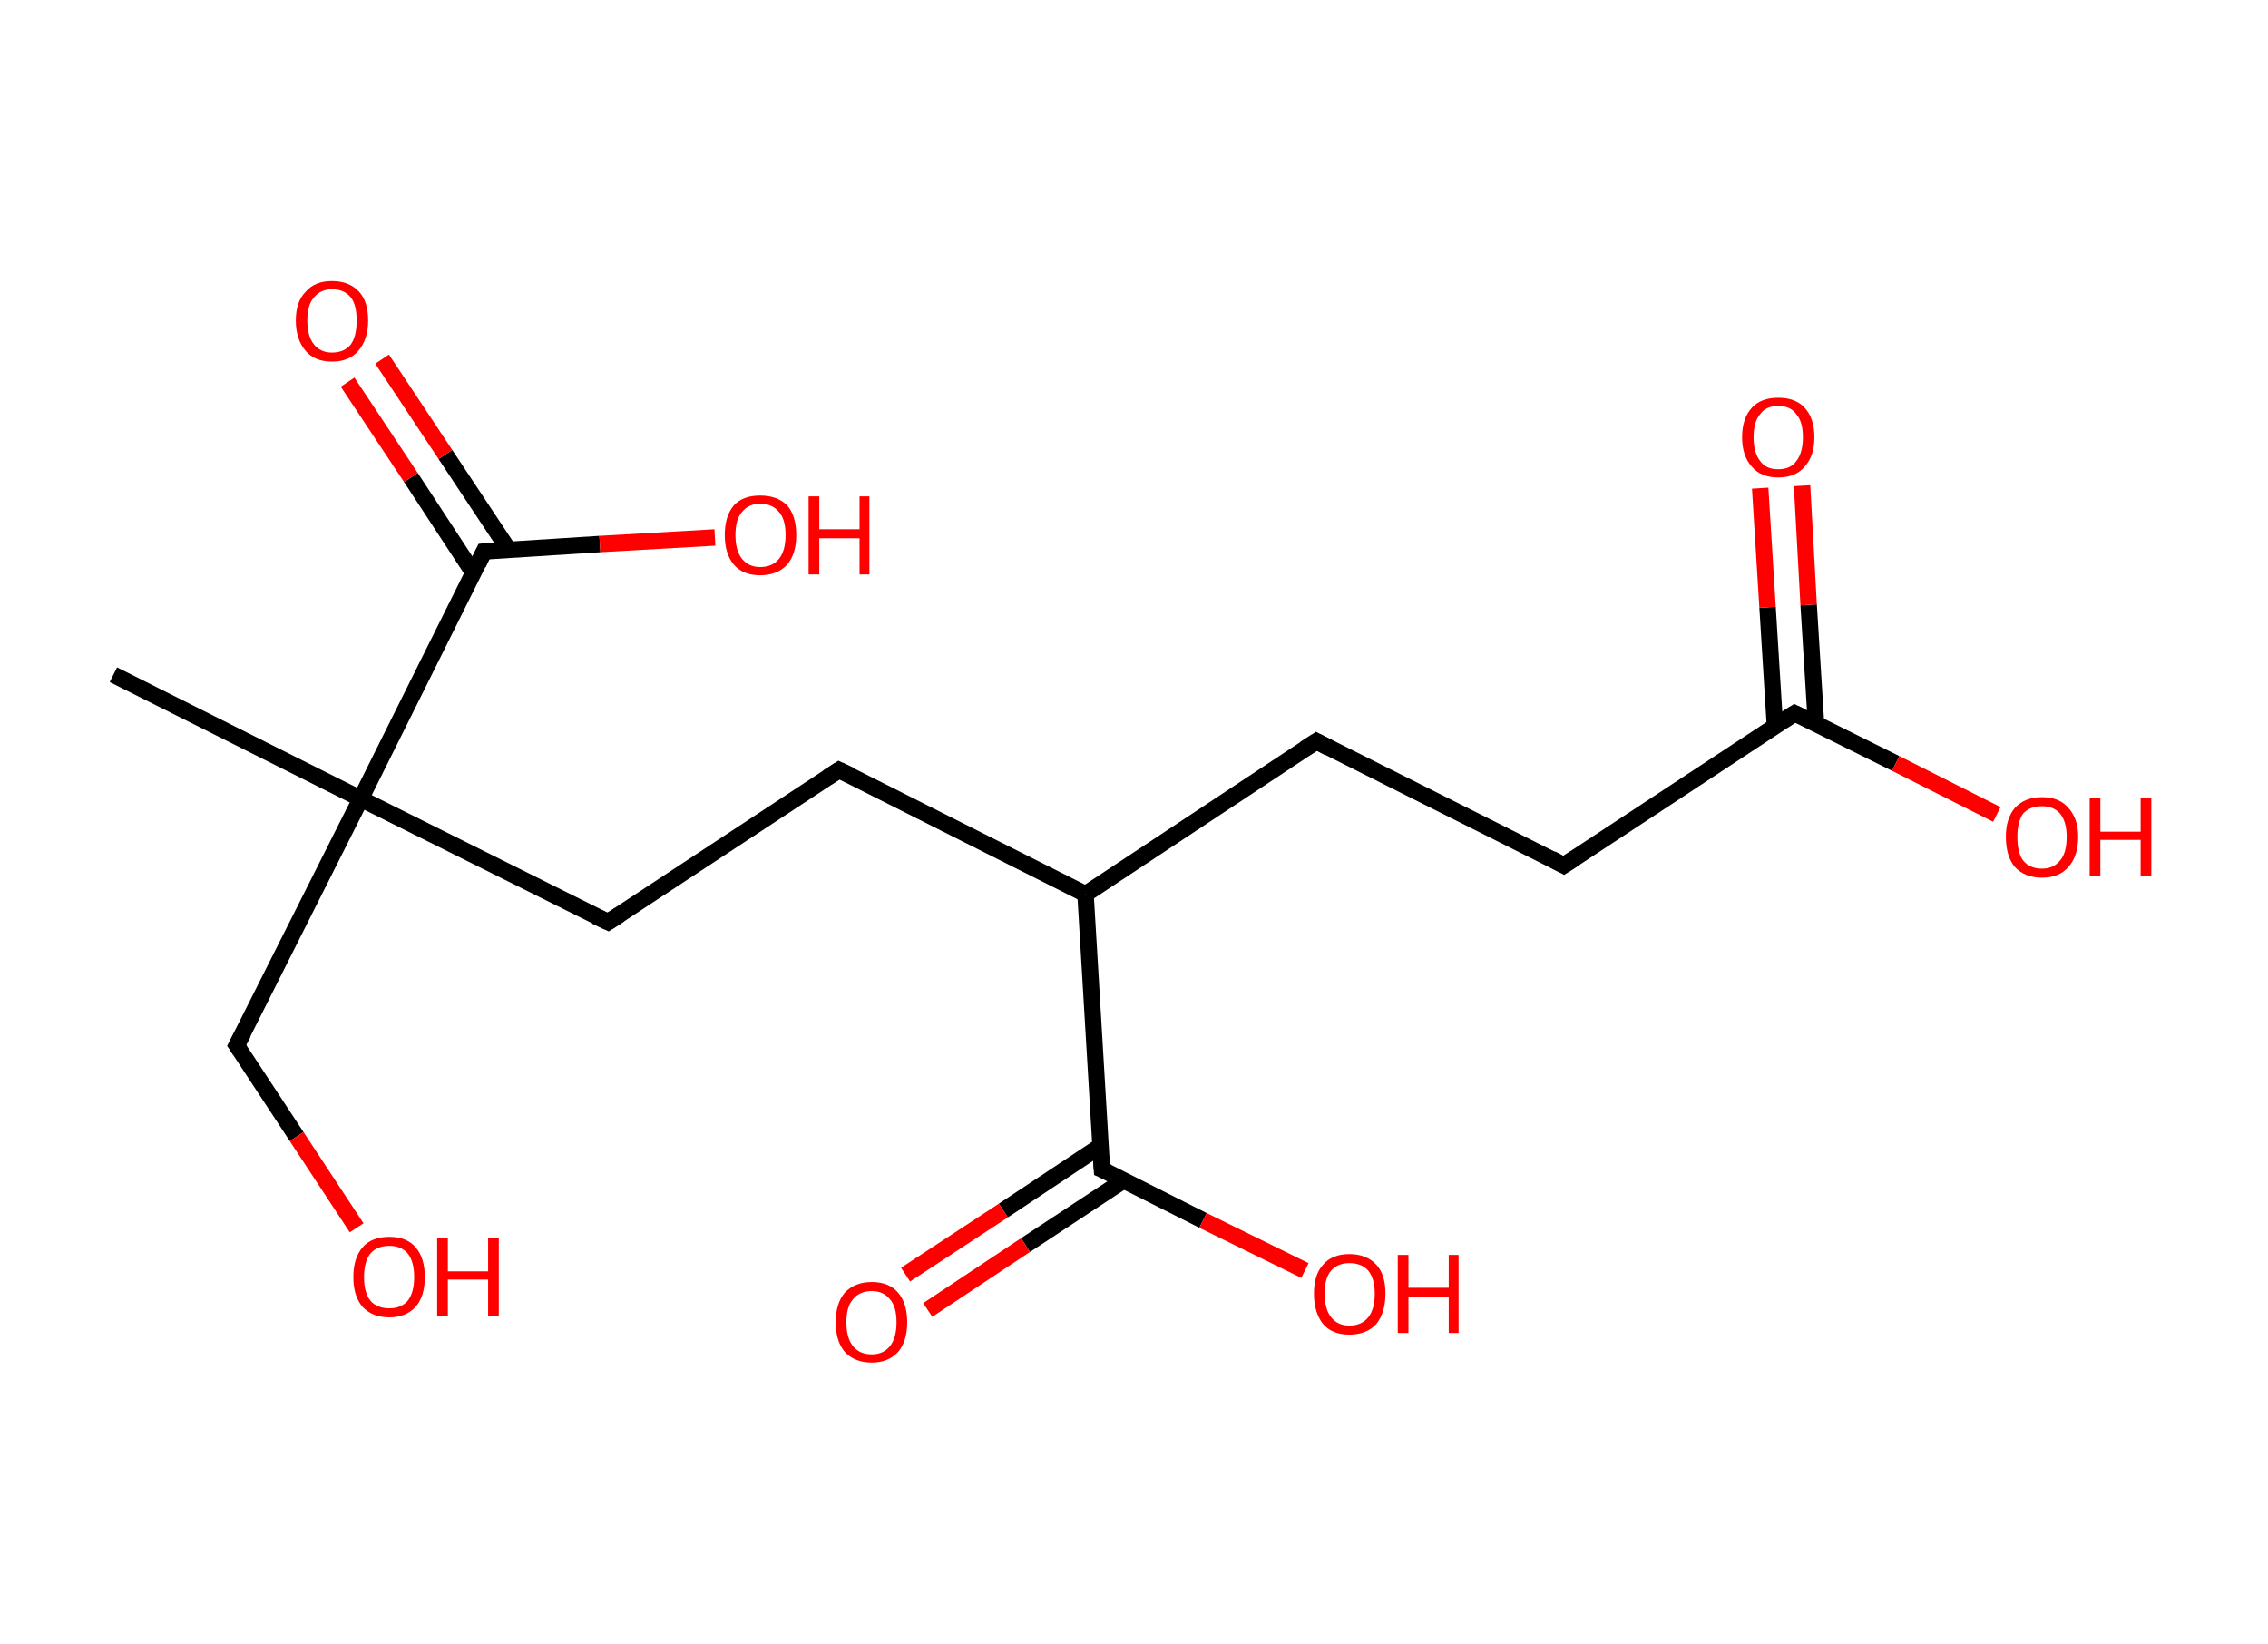 <?xml version='1.0' encoding='ASCII' standalone='yes'?>
<svg xmlns="http://www.w3.org/2000/svg" xmlns:rdkit="http://www.rdkit.org/xml" xmlns:xlink="http://www.w3.org/1999/xlink" version="1.1" baseProfile="full" xml:space="preserve" width="276px" height="200px" viewBox="0 0 276 200">
<!-- END OF HEADER -->
<rect style="opacity:1.0;fill:#FFFFFF;stroke:none" width="276.0" height="200.0" x="0.0" y="0.0"> </rect>
<path class="bond-0 atom-0 atom-1" d="M 13.8,82.1 L 43.9,97.2" style="fill:none;fill-rule:evenodd;stroke:#000000;stroke-width:2.0px;stroke-linecap:butt;stroke-linejoin:miter;stroke-opacity:1"/>
<path class="bond-1 atom-1 atom-2" d="M 43.9,97.2 L 28.8,127.2" style="fill:none;fill-rule:evenodd;stroke:#000000;stroke-width:2.0px;stroke-linecap:butt;stroke-linejoin:miter;stroke-opacity:1"/>
<path class="bond-2 atom-2 atom-3" d="M 28.8,127.2 L 36.1,138.3" style="fill:none;fill-rule:evenodd;stroke:#000000;stroke-width:2.0px;stroke-linecap:butt;stroke-linejoin:miter;stroke-opacity:1"/>
<path class="bond-2 atom-2 atom-3" d="M 36.1,138.3 L 43.4,149.4" style="fill:none;fill-rule:evenodd;stroke:#FF0000;stroke-width:2.0px;stroke-linecap:butt;stroke-linejoin:miter;stroke-opacity:1"/>
<path class="bond-3 atom-1 atom-4" d="M 43.9,97.2 L 74.0,112.2" style="fill:none;fill-rule:evenodd;stroke:#000000;stroke-width:2.0px;stroke-linecap:butt;stroke-linejoin:miter;stroke-opacity:1"/>
<path class="bond-4 atom-4 atom-5" d="M 74.0,112.2 L 102.1,93.7" style="fill:none;fill-rule:evenodd;stroke:#000000;stroke-width:2.0px;stroke-linecap:butt;stroke-linejoin:miter;stroke-opacity:1"/>
<path class="bond-5 atom-5 atom-6" d="M 102.1,93.7 L 132.1,108.8" style="fill:none;fill-rule:evenodd;stroke:#000000;stroke-width:2.0px;stroke-linecap:butt;stroke-linejoin:miter;stroke-opacity:1"/>
<path class="bond-6 atom-6 atom-7" d="M 132.1,108.8 L 160.2,90.2" style="fill:none;fill-rule:evenodd;stroke:#000000;stroke-width:2.0px;stroke-linecap:butt;stroke-linejoin:miter;stroke-opacity:1"/>
<path class="bond-7 atom-7 atom-8" d="M 160.2,90.2 L 190.3,105.3" style="fill:none;fill-rule:evenodd;stroke:#000000;stroke-width:2.0px;stroke-linecap:butt;stroke-linejoin:miter;stroke-opacity:1"/>
<path class="bond-8 atom-8 atom-9" d="M 190.3,105.3 L 218.4,86.8" style="fill:none;fill-rule:evenodd;stroke:#000000;stroke-width:2.0px;stroke-linecap:butt;stroke-linejoin:miter;stroke-opacity:1"/>
<path class="bond-9 atom-9 atom-10" d="M 221.0,88.1 L 220.1,73.6" style="fill:none;fill-rule:evenodd;stroke:#000000;stroke-width:2.0px;stroke-linecap:butt;stroke-linejoin:miter;stroke-opacity:1"/>
<path class="bond-9 atom-9 atom-10" d="M 220.1,73.6 L 219.3,59.1" style="fill:none;fill-rule:evenodd;stroke:#FF0000;stroke-width:2.0px;stroke-linecap:butt;stroke-linejoin:miter;stroke-opacity:1"/>
<path class="bond-9 atom-9 atom-10" d="M 216.0,88.4 L 215.1,73.9" style="fill:none;fill-rule:evenodd;stroke:#000000;stroke-width:2.0px;stroke-linecap:butt;stroke-linejoin:miter;stroke-opacity:1"/>
<path class="bond-9 atom-9 atom-10" d="M 215.1,73.9 L 214.2,59.4" style="fill:none;fill-rule:evenodd;stroke:#FF0000;stroke-width:2.0px;stroke-linecap:butt;stroke-linejoin:miter;stroke-opacity:1"/>
<path class="bond-10 atom-9 atom-11" d="M 218.4,86.8 L 230.7,92.9" style="fill:none;fill-rule:evenodd;stroke:#000000;stroke-width:2.0px;stroke-linecap:butt;stroke-linejoin:miter;stroke-opacity:1"/>
<path class="bond-10 atom-9 atom-11" d="M 230.7,92.9 L 243.0,99.1" style="fill:none;fill-rule:evenodd;stroke:#FF0000;stroke-width:2.0px;stroke-linecap:butt;stroke-linejoin:miter;stroke-opacity:1"/>
<path class="bond-11 atom-6 atom-12" d="M 132.1,108.8 L 134.1,142.3" style="fill:none;fill-rule:evenodd;stroke:#000000;stroke-width:2.0px;stroke-linecap:butt;stroke-linejoin:miter;stroke-opacity:1"/>
<path class="bond-12 atom-12 atom-13" d="M 134.0,139.4 L 122.1,147.3" style="fill:none;fill-rule:evenodd;stroke:#000000;stroke-width:2.0px;stroke-linecap:butt;stroke-linejoin:miter;stroke-opacity:1"/>
<path class="bond-12 atom-12 atom-13" d="M 122.1,147.3 L 110.2,155.1" style="fill:none;fill-rule:evenodd;stroke:#FF0000;stroke-width:2.0px;stroke-linecap:butt;stroke-linejoin:miter;stroke-opacity:1"/>
<path class="bond-12 atom-12 atom-13" d="M 136.8,143.6 L 124.8,151.5" style="fill:none;fill-rule:evenodd;stroke:#000000;stroke-width:2.0px;stroke-linecap:butt;stroke-linejoin:miter;stroke-opacity:1"/>
<path class="bond-12 atom-12 atom-13" d="M 124.8,151.5 L 112.9,159.4" style="fill:none;fill-rule:evenodd;stroke:#FF0000;stroke-width:2.0px;stroke-linecap:butt;stroke-linejoin:miter;stroke-opacity:1"/>
<path class="bond-13 atom-12 atom-14" d="M 134.1,142.3 L 146.4,148.5" style="fill:none;fill-rule:evenodd;stroke:#000000;stroke-width:2.0px;stroke-linecap:butt;stroke-linejoin:miter;stroke-opacity:1"/>
<path class="bond-13 atom-12 atom-14" d="M 146.4,148.5 L 158.8,154.6" style="fill:none;fill-rule:evenodd;stroke:#FF0000;stroke-width:2.0px;stroke-linecap:butt;stroke-linejoin:miter;stroke-opacity:1"/>
<path class="bond-14 atom-1 atom-15" d="M 43.9,97.2 L 58.9,67.1" style="fill:none;fill-rule:evenodd;stroke:#000000;stroke-width:2.0px;stroke-linecap:butt;stroke-linejoin:miter;stroke-opacity:1"/>
<path class="bond-15 atom-15 atom-16" d="M 61.9,66.9 L 54.2,55.3" style="fill:none;fill-rule:evenodd;stroke:#000000;stroke-width:2.0px;stroke-linecap:butt;stroke-linejoin:miter;stroke-opacity:1"/>
<path class="bond-15 atom-15 atom-16" d="M 54.2,55.3 L 46.5,43.7" style="fill:none;fill-rule:evenodd;stroke:#FF0000;stroke-width:2.0px;stroke-linecap:butt;stroke-linejoin:miter;stroke-opacity:1"/>
<path class="bond-15 atom-15 atom-16" d="M 57.6,69.7 L 50.0,58.1" style="fill:none;fill-rule:evenodd;stroke:#000000;stroke-width:2.0px;stroke-linecap:butt;stroke-linejoin:miter;stroke-opacity:1"/>
<path class="bond-15 atom-15 atom-16" d="M 50.0,58.1 L 42.3,46.5" style="fill:none;fill-rule:evenodd;stroke:#FF0000;stroke-width:2.0px;stroke-linecap:butt;stroke-linejoin:miter;stroke-opacity:1"/>
<path class="bond-16 atom-15 atom-17" d="M 58.9,67.1 L 73.0,66.2" style="fill:none;fill-rule:evenodd;stroke:#000000;stroke-width:2.0px;stroke-linecap:butt;stroke-linejoin:miter;stroke-opacity:1"/>
<path class="bond-16 atom-15 atom-17" d="M 73.0,66.2 L 87.0,65.4" style="fill:none;fill-rule:evenodd;stroke:#FF0000;stroke-width:2.0px;stroke-linecap:butt;stroke-linejoin:miter;stroke-opacity:1"/>
<path d="M 29.6,125.7 L 28.8,127.2 L 29.2,127.8" style="fill:none;stroke:#000000;stroke-width:2.0px;stroke-linecap:butt;stroke-linejoin:miter;stroke-opacity:1;"/>
<path d="M 72.5,111.5 L 74.0,112.2 L 75.4,111.3" style="fill:none;stroke:#000000;stroke-width:2.0px;stroke-linecap:butt;stroke-linejoin:miter;stroke-opacity:1;"/>
<path d="M 100.7,94.6 L 102.1,93.7 L 103.6,94.4" style="fill:none;stroke:#000000;stroke-width:2.0px;stroke-linecap:butt;stroke-linejoin:miter;stroke-opacity:1;"/>
<path d="M 158.8,91.1 L 160.2,90.2 L 161.7,91.0" style="fill:none;stroke:#000000;stroke-width:2.0px;stroke-linecap:butt;stroke-linejoin:miter;stroke-opacity:1;"/>
<path d="M 188.8,104.5 L 190.3,105.3 L 191.7,104.4" style="fill:none;stroke:#000000;stroke-width:2.0px;stroke-linecap:butt;stroke-linejoin:miter;stroke-opacity:1;"/>
<path d="M 217.0,87.7 L 218.4,86.8 L 219.0,87.1" style="fill:none;stroke:#000000;stroke-width:2.0px;stroke-linecap:butt;stroke-linejoin:miter;stroke-opacity:1;"/>
<path d="M 134.0,140.7 L 134.1,142.3 L 134.8,142.6" style="fill:none;stroke:#000000;stroke-width:2.0px;stroke-linecap:butt;stroke-linejoin:miter;stroke-opacity:1;"/>
<path d="M 58.2,68.6 L 58.9,67.1 L 59.6,67.0" style="fill:none;stroke:#000000;stroke-width:2.0px;stroke-linecap:butt;stroke-linejoin:miter;stroke-opacity:1;"/>
<path class="atom-3" d="M 43.0 155.4 Q 43.0 153.1, 44.1 151.8 Q 45.2 150.5, 47.4 150.5 Q 49.5 150.5, 50.6 151.8 Q 51.7 153.1, 51.7 155.4 Q 51.7 157.7, 50.6 159.0 Q 49.4 160.3, 47.4 160.3 Q 45.3 160.3, 44.1 159.0 Q 43.0 157.7, 43.0 155.4 M 47.4 159.2 Q 48.8 159.2, 49.6 158.3 Q 50.4 157.3, 50.4 155.4 Q 50.4 153.5, 49.6 152.5 Q 48.8 151.6, 47.4 151.6 Q 45.9 151.6, 45.1 152.5 Q 44.3 153.5, 44.3 155.4 Q 44.3 157.3, 45.1 158.3 Q 45.9 159.2, 47.4 159.2 " fill="#FF0000"/>
<path class="atom-3" d="M 53.2 150.6 L 54.5 150.6 L 54.5 154.7 L 59.4 154.7 L 59.4 150.6 L 60.7 150.6 L 60.7 160.1 L 59.4 160.1 L 59.4 155.7 L 54.5 155.7 L 54.5 160.1 L 53.2 160.1 L 53.2 150.6 " fill="#FF0000"/>
<path class="atom-10" d="M 212.0 53.2 Q 212.0 50.9, 213.2 49.6 Q 214.3 48.4, 216.4 48.4 Q 218.5 48.4, 219.6 49.6 Q 220.8 50.9, 220.8 53.2 Q 220.8 55.5, 219.6 56.8 Q 218.5 58.1, 216.4 58.1 Q 214.3 58.1, 213.2 56.8 Q 212.0 55.5, 212.0 53.2 M 216.4 57.1 Q 217.9 57.1, 218.6 56.1 Q 219.4 55.1, 219.4 53.2 Q 219.4 51.3, 218.6 50.4 Q 217.9 49.4, 216.4 49.4 Q 214.9 49.4, 214.2 50.4 Q 213.4 51.3, 213.4 53.2 Q 213.4 55.1, 214.2 56.1 Q 214.9 57.1, 216.4 57.1 " fill="#FF0000"/>
<path class="atom-11" d="M 244.1 101.8 Q 244.1 99.6, 245.2 98.3 Q 246.4 97.0, 248.5 97.0 Q 250.6 97.0, 251.7 98.3 Q 252.9 99.6, 252.9 101.8 Q 252.9 104.2, 251.7 105.5 Q 250.6 106.8, 248.5 106.8 Q 246.4 106.8, 245.2 105.5 Q 244.1 104.2, 244.1 101.8 M 248.5 105.7 Q 249.9 105.7, 250.7 104.7 Q 251.5 103.8, 251.5 101.8 Q 251.5 100.0, 250.7 99.0 Q 249.9 98.1, 248.5 98.1 Q 247.0 98.1, 246.2 99.0 Q 245.5 100.0, 245.5 101.8 Q 245.5 103.8, 246.2 104.7 Q 247.0 105.7, 248.5 105.7 " fill="#FF0000"/>
<path class="atom-11" d="M 254.3 97.1 L 255.6 97.1 L 255.6 101.2 L 260.5 101.2 L 260.5 97.1 L 261.8 97.1 L 261.8 106.6 L 260.5 106.6 L 260.5 102.2 L 255.6 102.2 L 255.6 106.6 L 254.3 106.6 L 254.3 97.1 " fill="#FF0000"/>
<path class="atom-13" d="M 101.7 160.9 Q 101.7 158.6, 102.8 157.3 Q 104.0 156.0, 106.1 156.0 Q 108.2 156.0, 109.3 157.3 Q 110.4 158.6, 110.4 160.9 Q 110.4 163.2, 109.3 164.5 Q 108.1 165.8, 106.1 165.8 Q 104.0 165.8, 102.8 164.5 Q 101.7 163.2, 101.7 160.9 M 106.1 164.8 Q 107.5 164.8, 108.3 163.8 Q 109.1 162.8, 109.1 160.9 Q 109.1 159.0, 108.3 158.1 Q 107.5 157.1, 106.1 157.1 Q 104.6 157.1, 103.8 158.1 Q 103.0 159.0, 103.0 160.9 Q 103.0 162.8, 103.8 163.8 Q 104.6 164.8, 106.1 164.8 " fill="#FF0000"/>
<path class="atom-14" d="M 159.9 157.4 Q 159.9 155.1, 161.0 153.9 Q 162.1 152.6, 164.2 152.6 Q 166.3 152.6, 167.5 153.9 Q 168.6 155.1, 168.6 157.4 Q 168.6 159.7, 167.5 161.1 Q 166.3 162.4, 164.2 162.4 Q 162.1 162.4, 161.0 161.1 Q 159.9 159.7, 159.9 157.4 M 164.2 161.3 Q 165.7 161.3, 166.5 160.3 Q 167.3 159.3, 167.3 157.4 Q 167.3 155.6, 166.5 154.6 Q 165.7 153.7, 164.2 153.7 Q 162.8 153.7, 162.0 154.6 Q 161.2 155.5, 161.2 157.4 Q 161.2 159.3, 162.0 160.3 Q 162.8 161.3, 164.2 161.3 " fill="#FF0000"/>
<path class="atom-14" d="M 170.1 152.7 L 171.4 152.7 L 171.4 156.7 L 176.3 156.7 L 176.3 152.7 L 177.5 152.7 L 177.5 162.2 L 176.3 162.2 L 176.3 157.8 L 171.4 157.8 L 171.4 162.2 L 170.1 162.2 L 170.1 152.7 " fill="#FF0000"/>
<path class="atom-16" d="M 36.0 39.0 Q 36.0 36.7, 37.2 35.5 Q 38.3 34.2, 40.4 34.2 Q 42.5 34.2, 43.7 35.5 Q 44.8 36.7, 44.8 39.0 Q 44.8 41.3, 43.6 42.7 Q 42.5 44.0, 40.4 44.0 Q 38.3 44.0, 37.2 42.7 Q 36.0 41.3, 36.0 39.0 M 40.4 42.9 Q 41.9 42.9, 42.7 41.9 Q 43.4 40.9, 43.4 39.0 Q 43.4 37.1, 42.7 36.2 Q 41.9 35.2, 40.4 35.2 Q 39.0 35.2, 38.2 36.2 Q 37.4 37.1, 37.4 39.0 Q 37.4 40.9, 38.2 41.9 Q 39.0 42.9, 40.4 42.9 " fill="#FF0000"/>
<path class="atom-17" d="M 88.2 65.1 Q 88.2 62.8, 89.3 61.5 Q 90.4 60.3, 92.5 60.3 Q 94.6 60.3, 95.8 61.5 Q 96.9 62.8, 96.9 65.1 Q 96.9 67.4, 95.8 68.7 Q 94.6 70.0, 92.5 70.0 Q 90.4 70.0, 89.3 68.7 Q 88.2 67.4, 88.2 65.1 M 92.5 69.0 Q 94.0 69.0, 94.8 68.0 Q 95.6 67.0, 95.6 65.1 Q 95.6 63.2, 94.8 62.3 Q 94.0 61.3, 92.5 61.3 Q 91.1 61.3, 90.3 62.3 Q 89.5 63.2, 89.5 65.1 Q 89.5 67.0, 90.3 68.0 Q 91.1 69.0, 92.5 69.0 " fill="#FF0000"/>
<path class="atom-17" d="M 98.4 60.4 L 99.7 60.4 L 99.7 64.4 L 104.6 64.4 L 104.6 60.4 L 105.8 60.4 L 105.8 69.9 L 104.6 69.9 L 104.6 65.5 L 99.7 65.5 L 99.7 69.9 L 98.4 69.9 L 98.4 60.4 " fill="#FF0000"/>
</svg>
